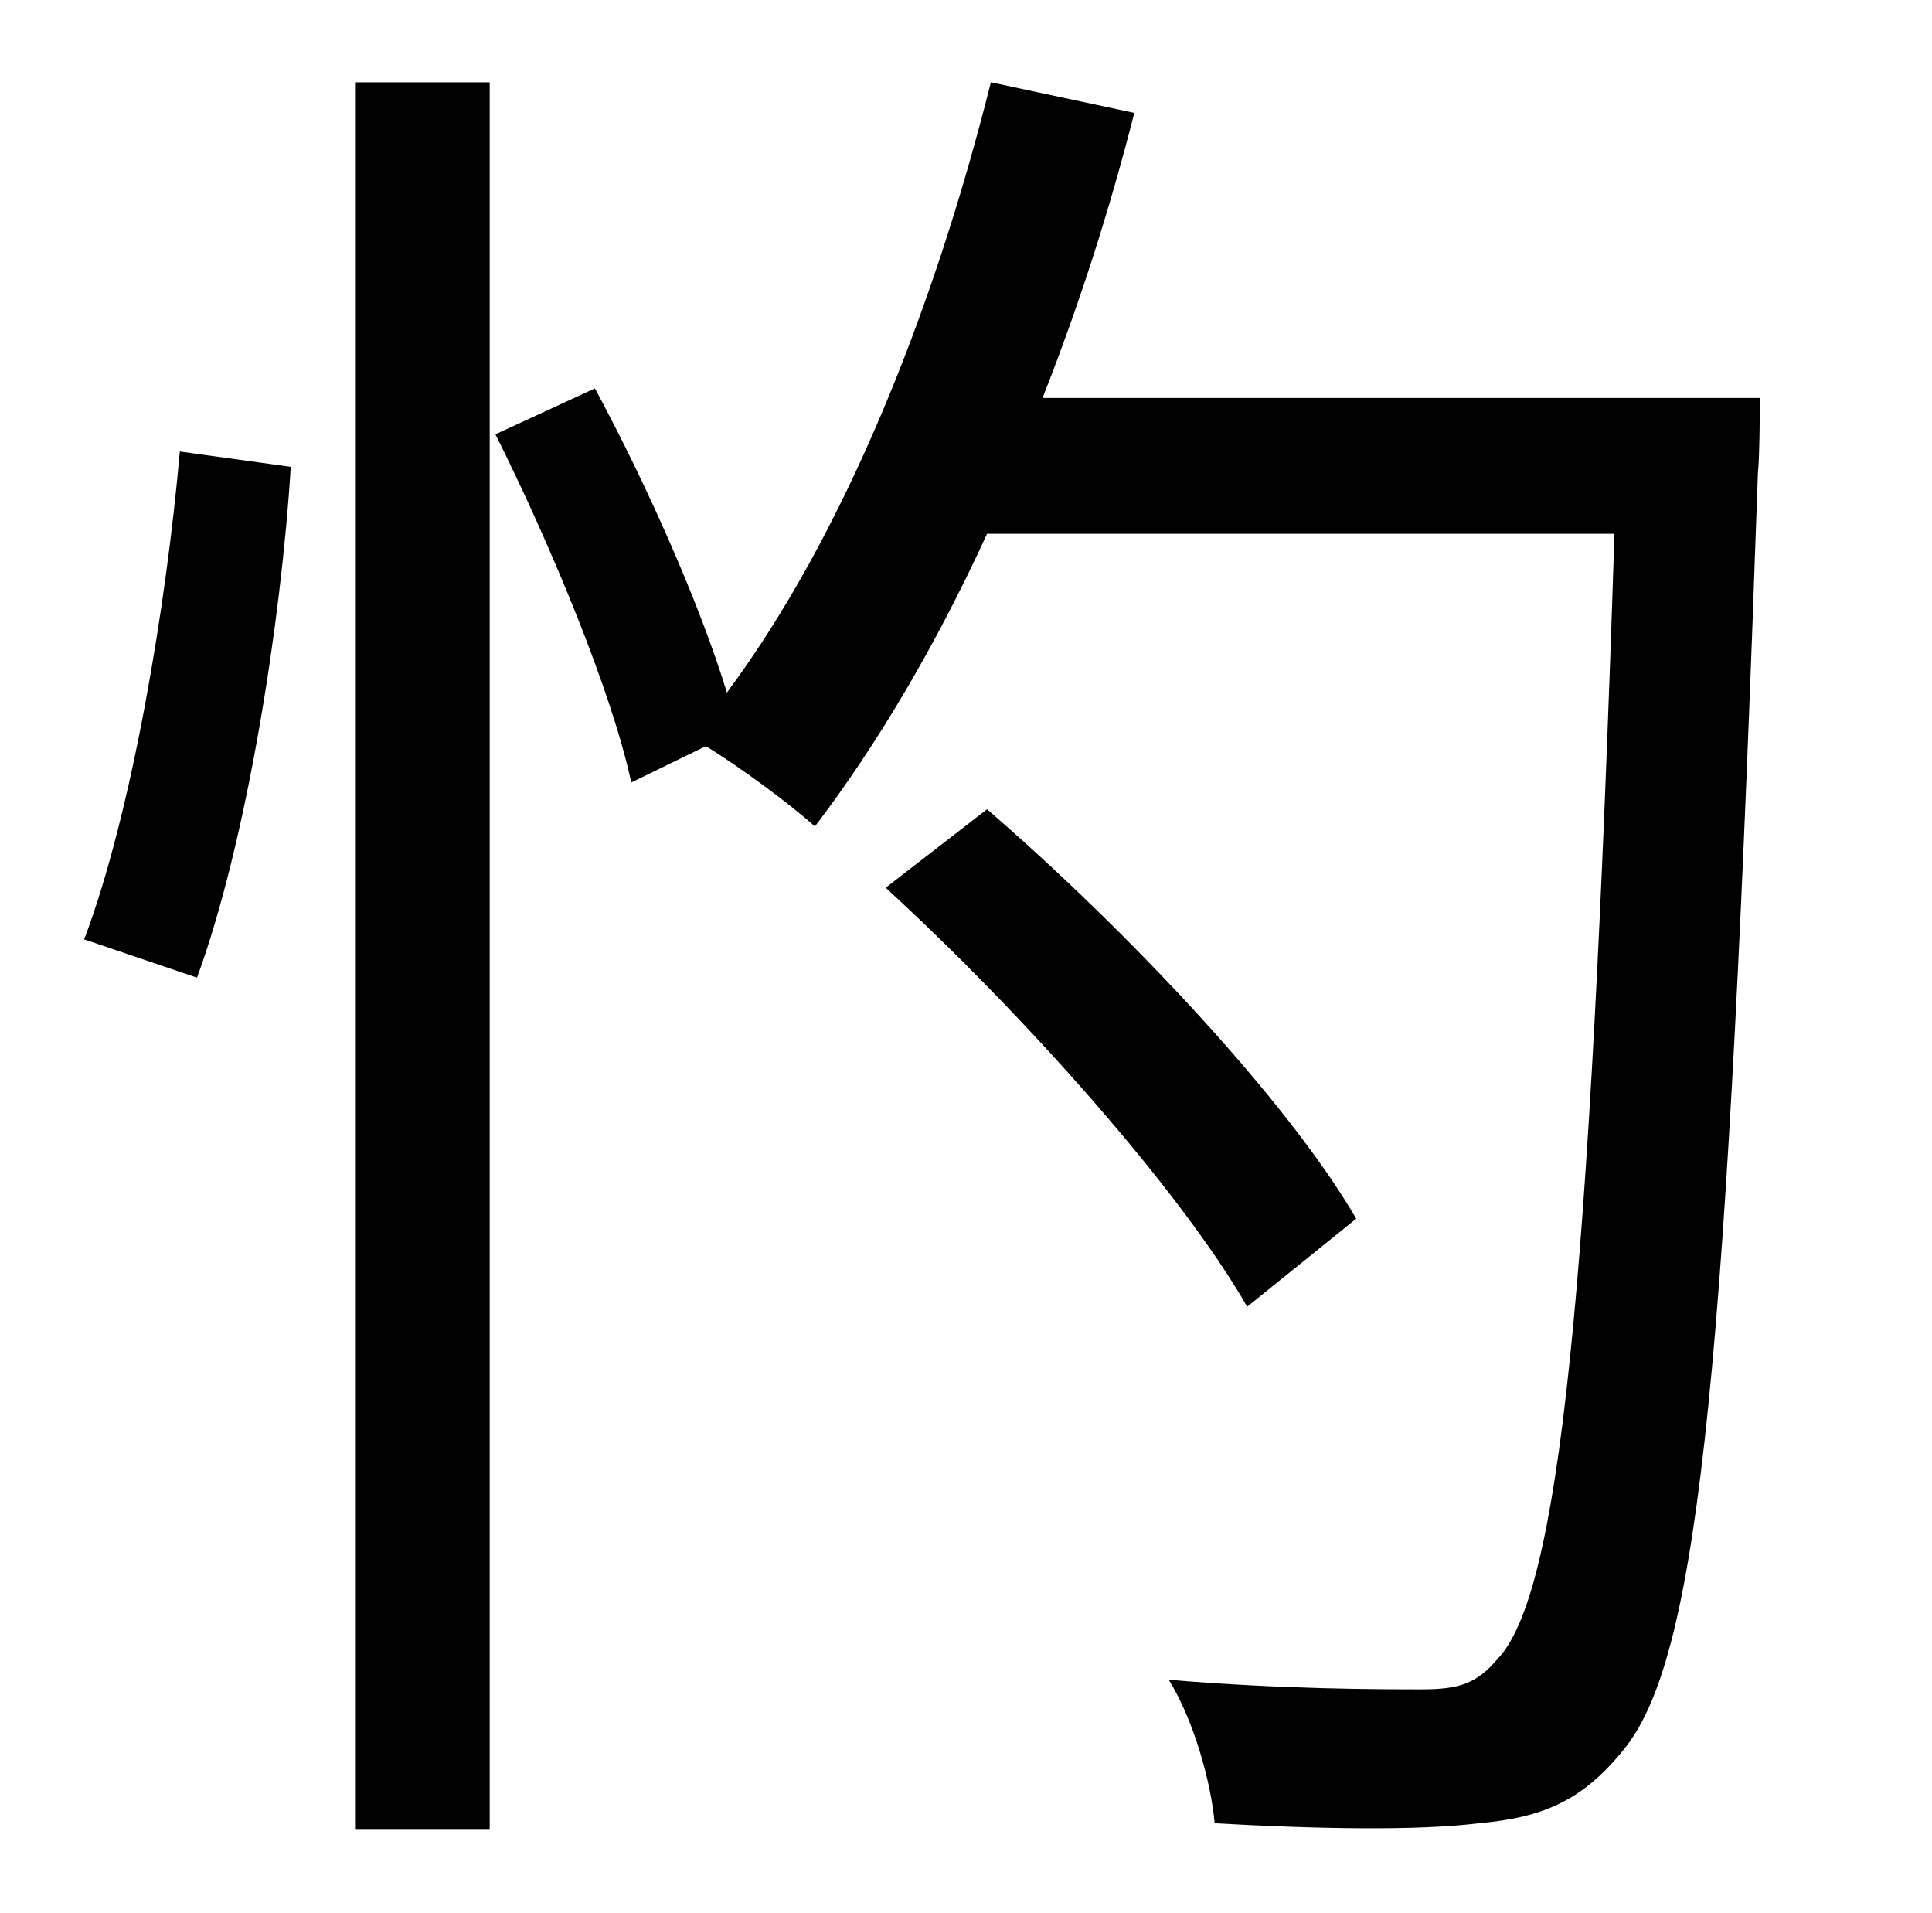 <?xml version="1.0" standalone="no"?>
<!DOCTYPE svg PUBLIC "-//W3C//DTD SVG 1.1//EN" "http://www.w3.org/Graphics/SVG/1.1/DTD/svg11.dtd" >
<svg xmlns="http://www.w3.org/2000/svg" xmlns:xlink="http://www.w3.org/1999/xlink" version="1.1" viewBox="-10 0 1010 1000">
   <path fill="currentColor"
d="M93 511l-59 -20c25 -66 43 -175 50 -255l58 8c-5 81 -23 196 -49 267zM176 956v-913h70v913h-70zM699 637l-57 46c-35 -61 -117 -153 -189 -219l53 -41c73 63 157 152 193 214zM535 208h375s0 30 -1 39c-16 461 -30 616 -69 666c-22 28 -43 37 -77 40c-32 4 -85 3 -138 0
c-2 -22 -11 -54 -24 -75c59 5 111 5 132 5c20 0 29 -3 40 -16c32 -34 48 -186 61 -588h-328c-27 59 -58 111 -90 153c-12 -11 -39 -31 -57 -42l-39 19c-10 -47 -42 -124 -71 -182l52 -24c27 50 55 113 69 159c61 -82 108 -199 138 -319l75 16c-13 51 -29 101 -48 149z" />
</svg>
